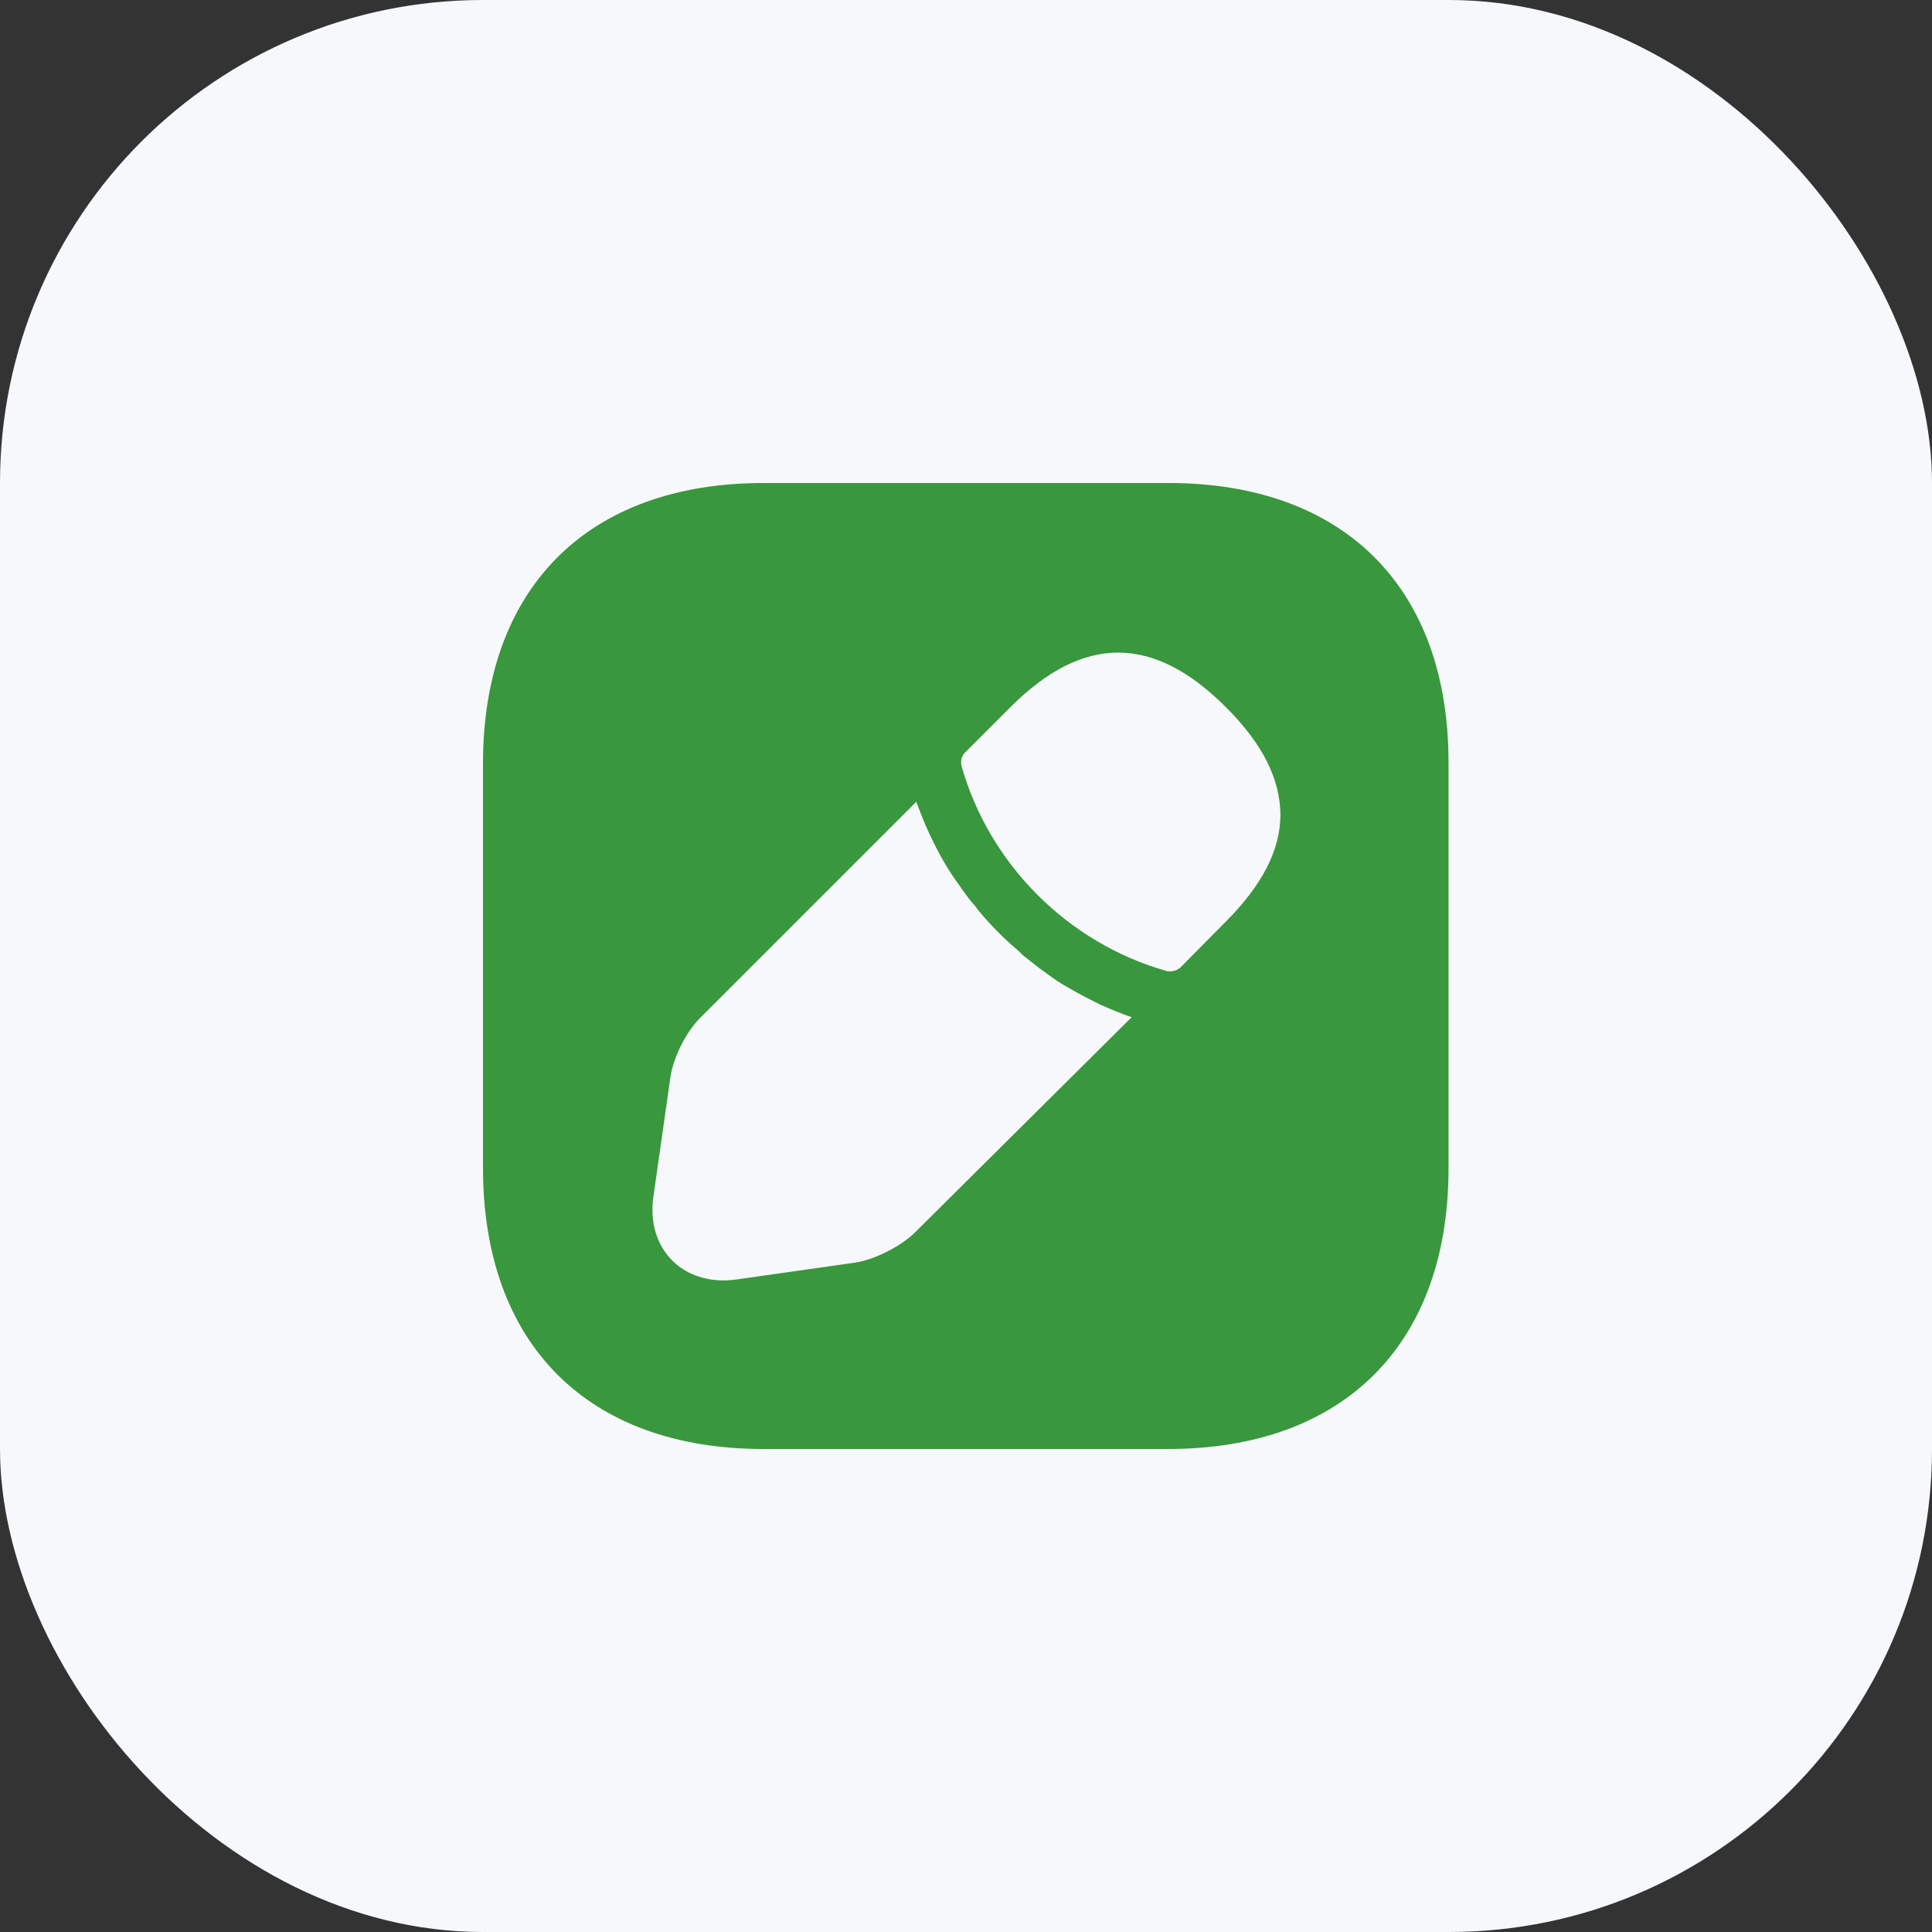 <svg width="40" height="40" viewBox="0 0 40 40" fill="none" xmlns="http://www.w3.org/2000/svg">
<rect x="0" y="0" width="40" height="40" fill="#333333" stroke="none"/>
<rect width="40" height="40" rx="10" fill="#F6F8FB"/>
<path d="M24.19 10H15.81C12.17 10 10 12.17 10 15.81V24.18C10 27.83 12.17 30 15.81 30H24.18C27.82 30 29.99 27.83 29.99 24.19V15.81C30 12.17 27.83 10 24.19 10ZM18.95 25.51C18.66 25.8 18.11 26.08 17.71 26.14L15.25 26.49C15.16 26.5 15.07 26.51 14.98 26.51C14.57 26.51 14.19 26.37 13.92 26.1C13.59 25.77 13.45 25.29 13.53 24.76L13.88 22.3C13.94 21.89 14.21 21.35 14.51 21.06L18.97 16.6C19.05 16.81 19.13 17.02 19.24 17.26C19.34 17.47 19.45 17.69 19.57 17.89C19.67 18.06 19.78 18.22 19.87 18.34C19.98 18.51 20.11 18.67 20.19 18.76C20.24 18.83 20.28 18.88 20.3 18.9C20.55 19.2 20.84 19.48 21.09 19.69C21.16 19.76 21.2 19.8 21.22 19.81C21.37 19.93 21.52 20.05 21.65 20.14C21.81 20.26 21.97 20.37 22.14 20.46C22.34 20.58 22.56 20.69 22.78 20.8C23.01 20.9 23.22 20.99 23.43 21.06L18.95 25.51ZM25.37 19.09L24.45 20.02C24.39 20.08 24.31 20.11 24.23 20.11C24.2 20.11 24.16 20.11 24.14 20.1C22.11 19.52 20.49 17.9 19.91 15.87C19.88 15.76 19.91 15.64 19.99 15.57L20.92 14.64C22.44 13.12 23.89 13.15 25.38 14.64C26.14 15.4 26.51 16.13 26.51 16.89C26.5 17.61 26.13 18.33 25.37 19.09Z" fill="#39973D"/>
</svg>
